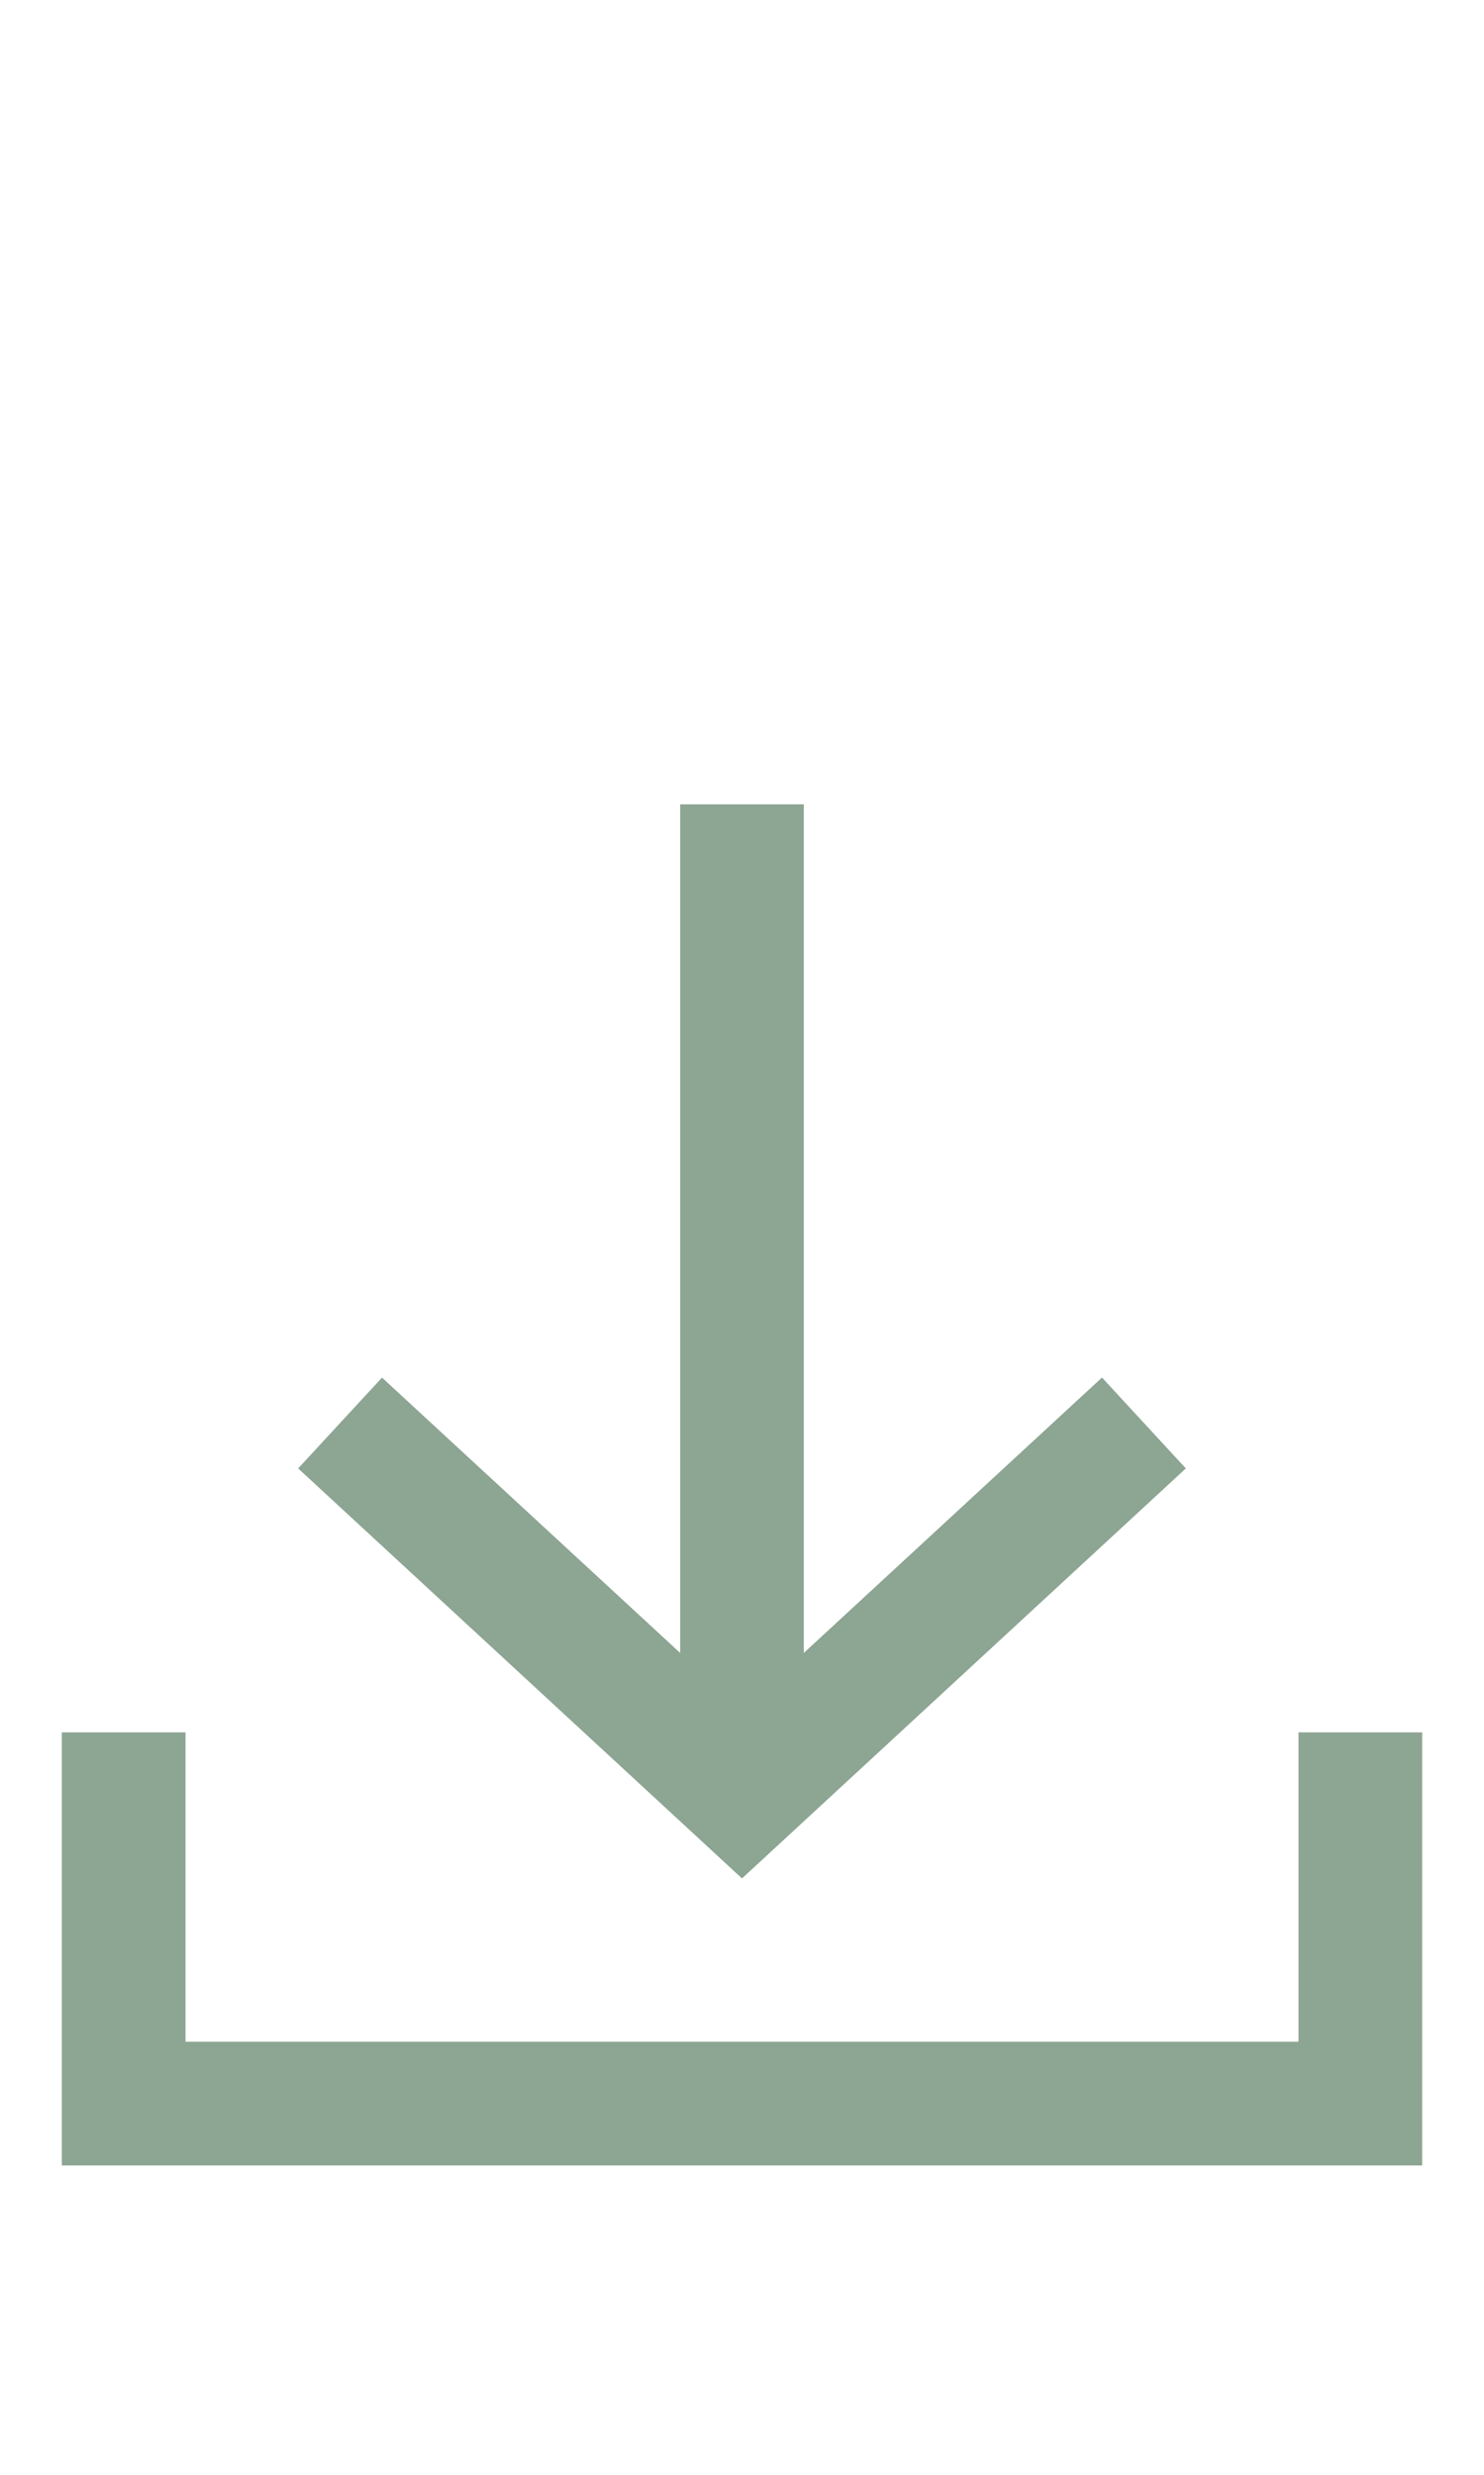 <?xml version="1.0" encoding="UTF-8"?>
<svg width="24px" height="40px" viewBox="0 0 24 40" version="1.1" xmlns="http://www.w3.org/2000/svg" xmlns:xlink="http://www.w3.org/1999/xlink">
    <!-- Generator: Sketch 52.6 (67491) - http://www.bohemiancoding.com/sketch -->
    <title>Receive off</title>
    <desc>Created with Sketch.</desc>
    <g id="Receive-off" stroke="none" stroke-width="1" fill="none" fill-rule="evenodd">
        <g id="ic-receive-on" transform="translate(-1, 11)">
            <polygon id="Rectangle_4413" points="0 0 26 0 26 26 0 26"></polygon>
            <g id="Group_8987" transform="translate(2, 2)" fill="#8DA593">
                <g id="Group_8986">
                    <polygon id="Path_18953" points="18.178 10.734 16.822 9.265 12 13.716 12 0 10 0 10 13.716 5.178 9.266 3.822 10.734 11 17.361"></polygon>
                    <polygon id="Path_18954" points="20 15 20 20 2 20 2 15 0 15 0 22 22 22 22 15"></polygon>
                </g>
            </g>
        </g>
    </g>
</svg>